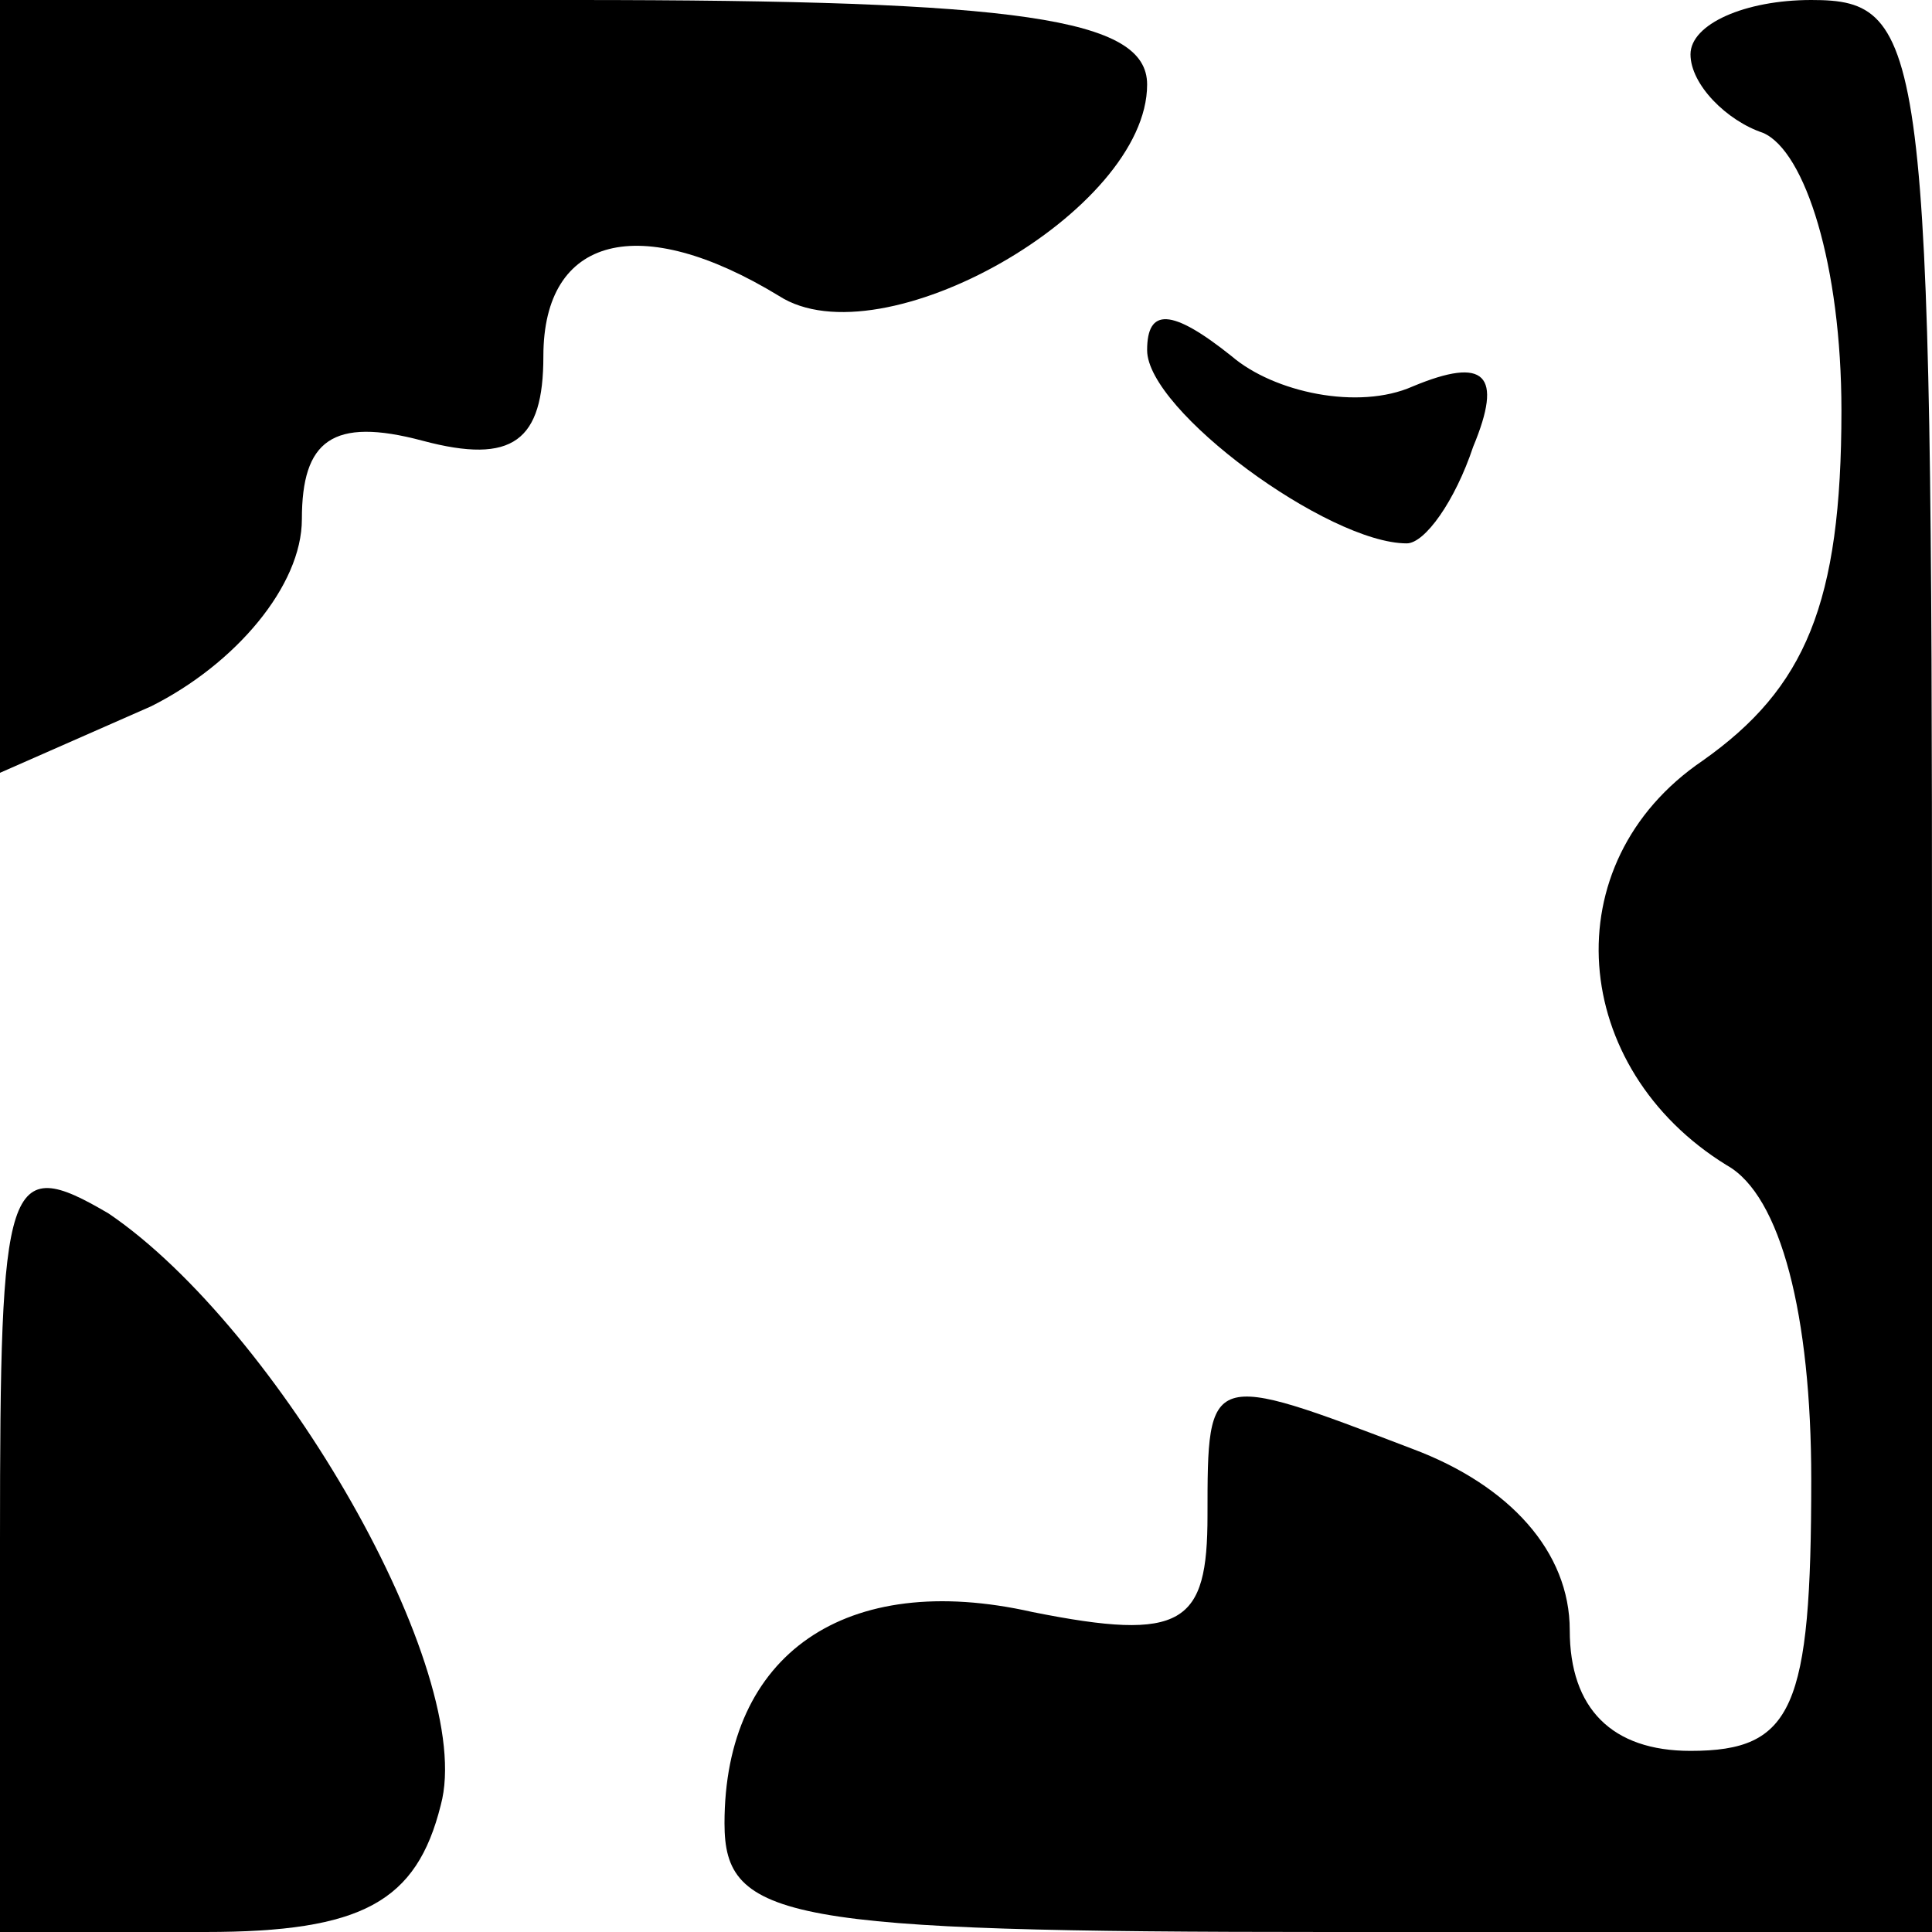 <?xml version="1.0" standalone="no"?>
<!DOCTYPE svg PUBLIC "-//W3C//DTD SVG 20010904//EN"
 "http://www.w3.org/TR/2001/REC-SVG-20010904/DTD/svg10.dtd">
<svg version="1.0" xmlns="http://www.w3.org/2000/svg"
 width="32pt" height="32pt" viewBox="0 0 32 32"
 preserveAspectRatio="xMidYMid meet">
<g transform="translate(0,32) scale(0.1,-0.1)"
fill="#000000" stroke="none">
<path fill="#000000" stroke="none" d="M0 256 l0 -64 25 11 c14 7 25 20 25 31
0 13 5 17 20 13 15 -4 20 0 20 14 0 20 16 24 39 10 17 -11 61 14 61 35 0 11
-21 14 -95 14 l-95 0 0 -64z"/>
<path fill="#000000" stroke="none" d="M280 311 c0 -5 6 -11 12 -13 7 -3 13
-22 13 -46 0 -32 -6 -46 -23 -58 -25 -17 -22 -51 4 -67 9 -5 14 -25 14 -52 0
-38 -3 -45 -20 -45 -13 0 -20 7 -20 20 0 13 -10 24 -26 30 -34 13 -34 13 -34
-11 0 -18 -4 -21 -29 -16 -31 7 -51 -7 -51 -35 0 -16 10 -18 100 -18 l100 0 0
160 c0 153 -1 160 -20 160 -11 0 -20 -4 -20 -9z"/>
<path fill="#000000" stroke="none" d="M190 262 c0 -10 30 -32 43 -32 3 0 8 7
11 16 5 12 2 15 -10 10 -9 -4 -23 -1 -30 5 -10 8 -14 8 -14 1z"/>
<path fill="#000000" stroke="none" d="M0 65 l0 -65 34 0 c26 0 35 5 39 21 6
22 -27 79 -55 98 -17 10 -18 6 -18 -54z"/>
</g>
</svg>
